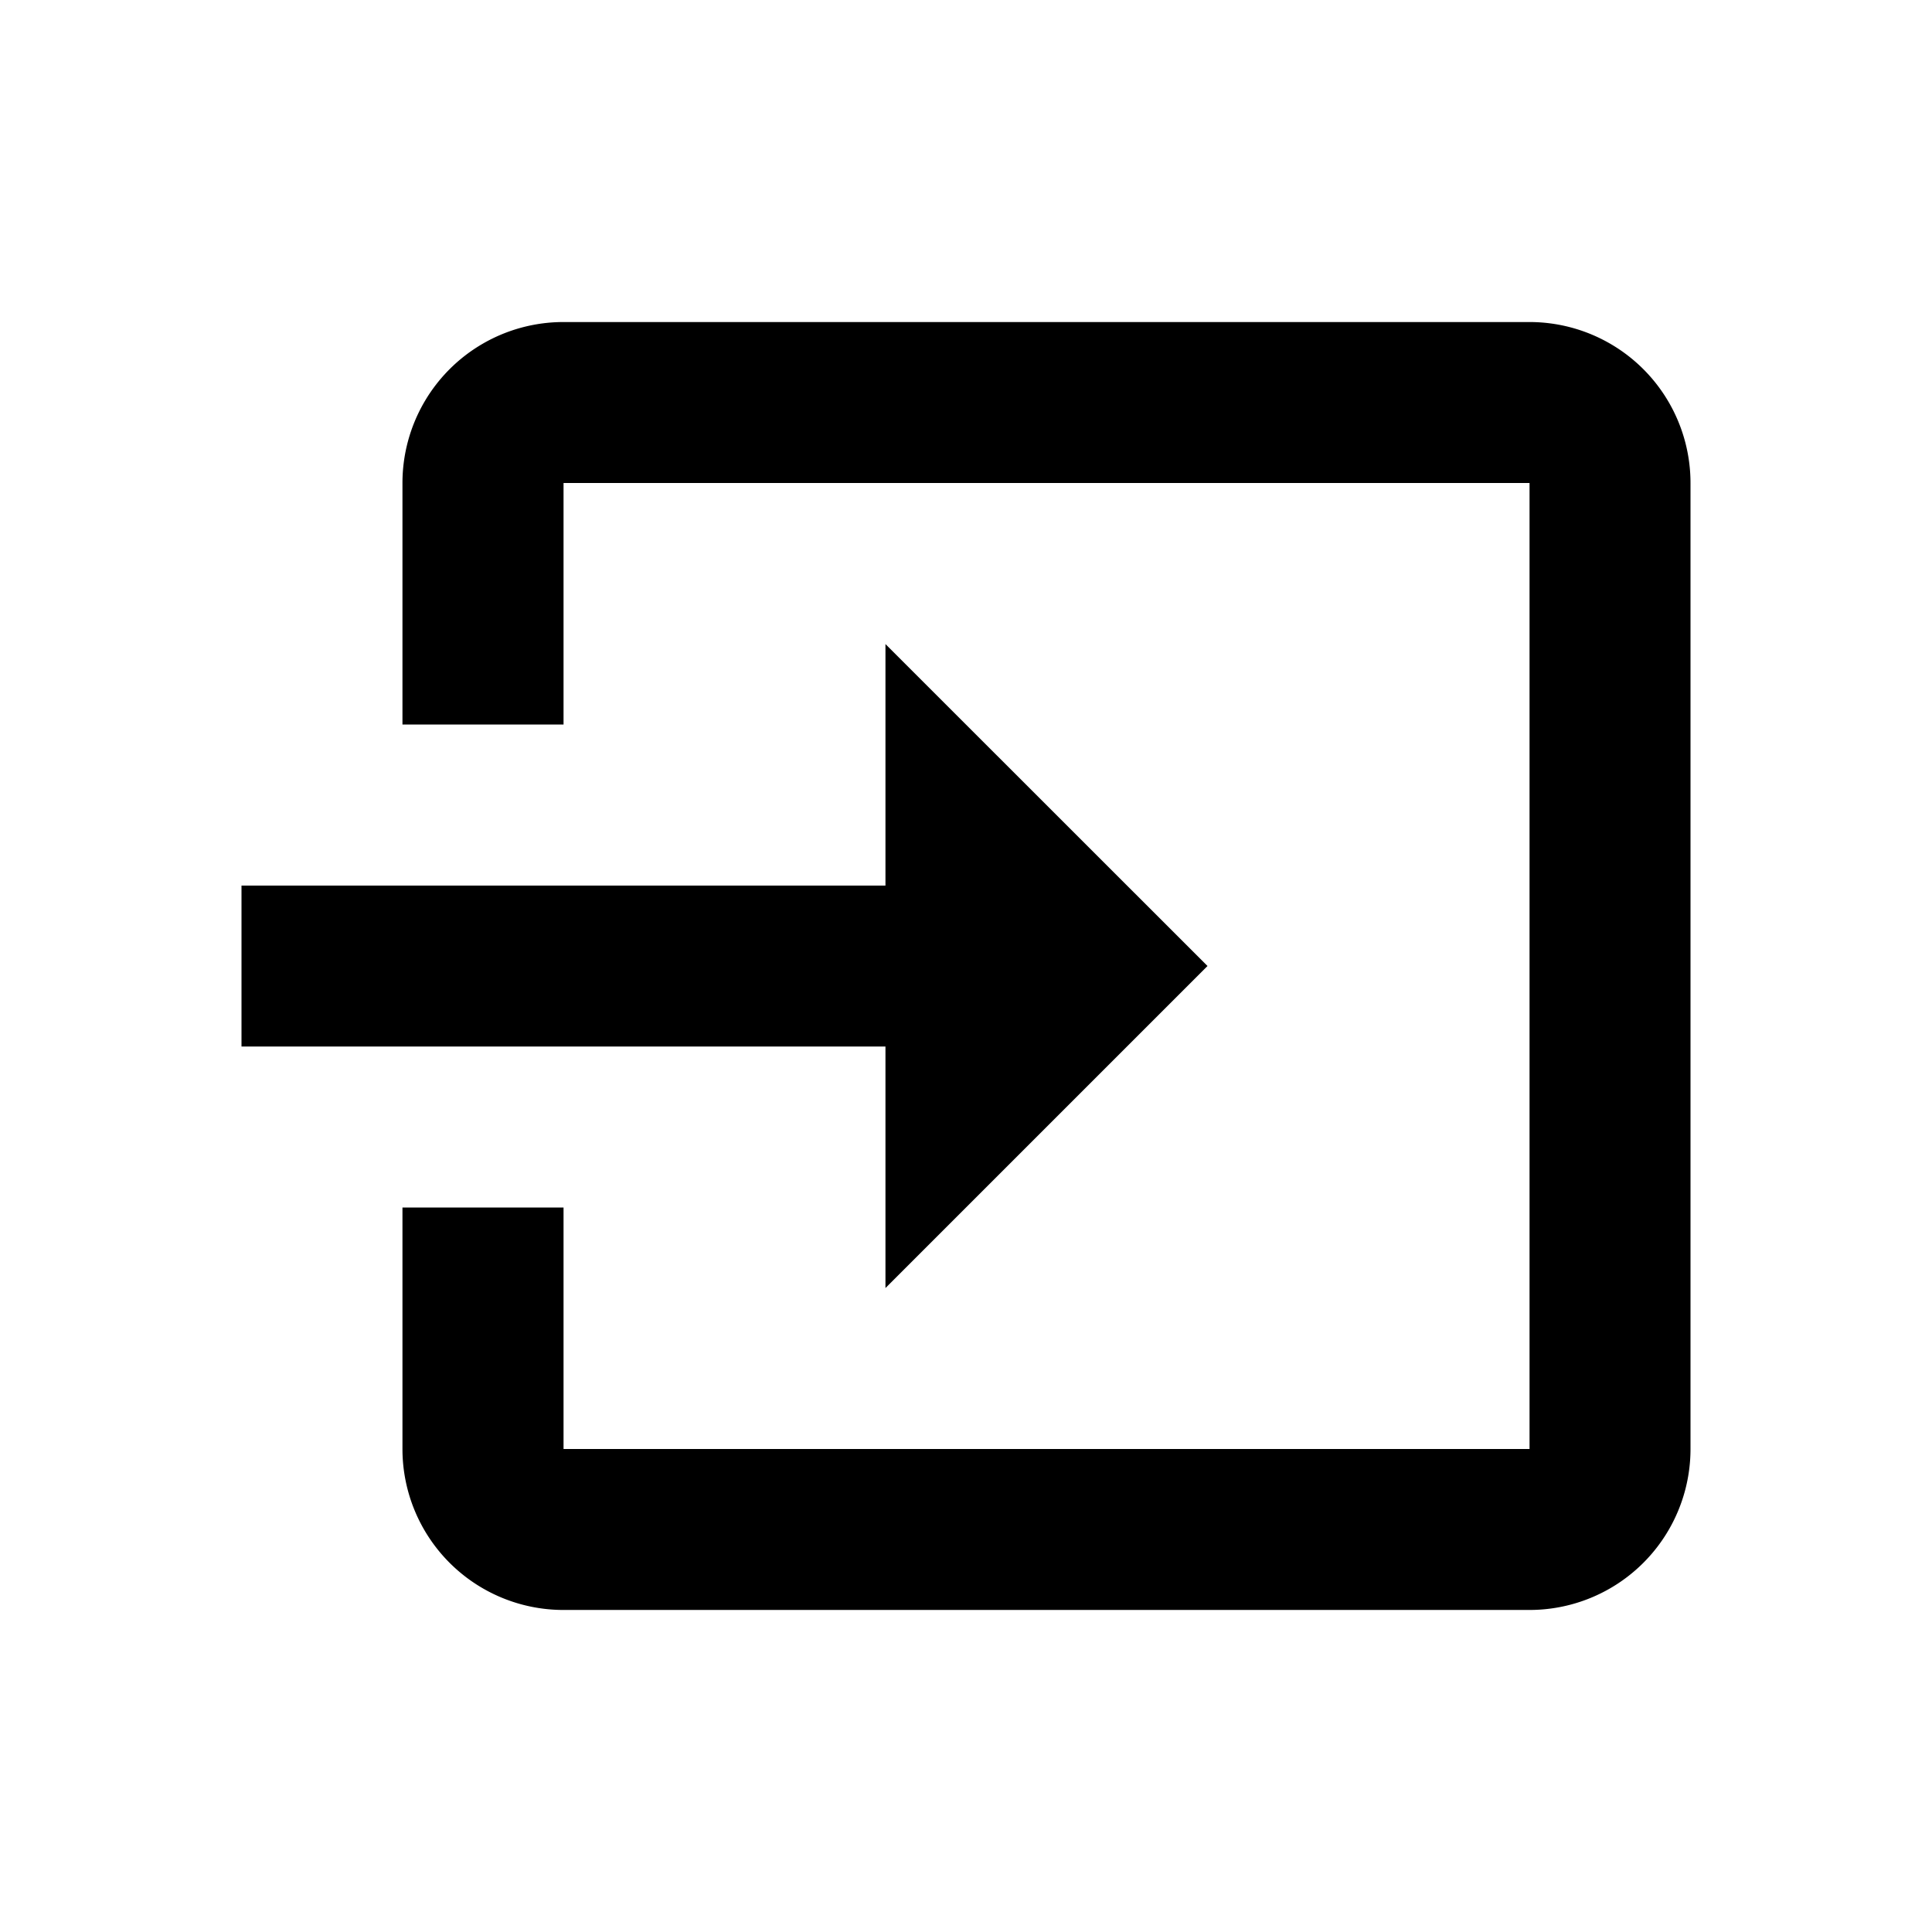 <svg id="MDI_import" data-name="MDI / import" xmlns="http://www.w3.org/2000/svg" width="16" height="16" viewBox="0 0 16 16">
  <g id="Boundary" stroke="rgba(0,0,0,0)" stroke-width="1" opacity="0">
    <rect width="16" height="16" stroke="none"/>
    <rect x="0.5" y="0.5" width="15" height="15" fill="none"/>
  </g>
  <path id="Path_import" data-name="Path / import" d="M10,9.333,7.333,6.667v2H2V10H7.333v2M14,13.333v-8A1.333,1.333,0,0,0,12.667,4h-8A1.333,1.333,0,0,0,3.333,5.333v2H4.667v-2h8v8h-8v-2H3.333v2a1.333,1.333,0,0,0,1.333,1.333h8A1.333,1.333,0,0,0,14,13.333Z" transform="translate(0 -1.333)"/>
</svg>
